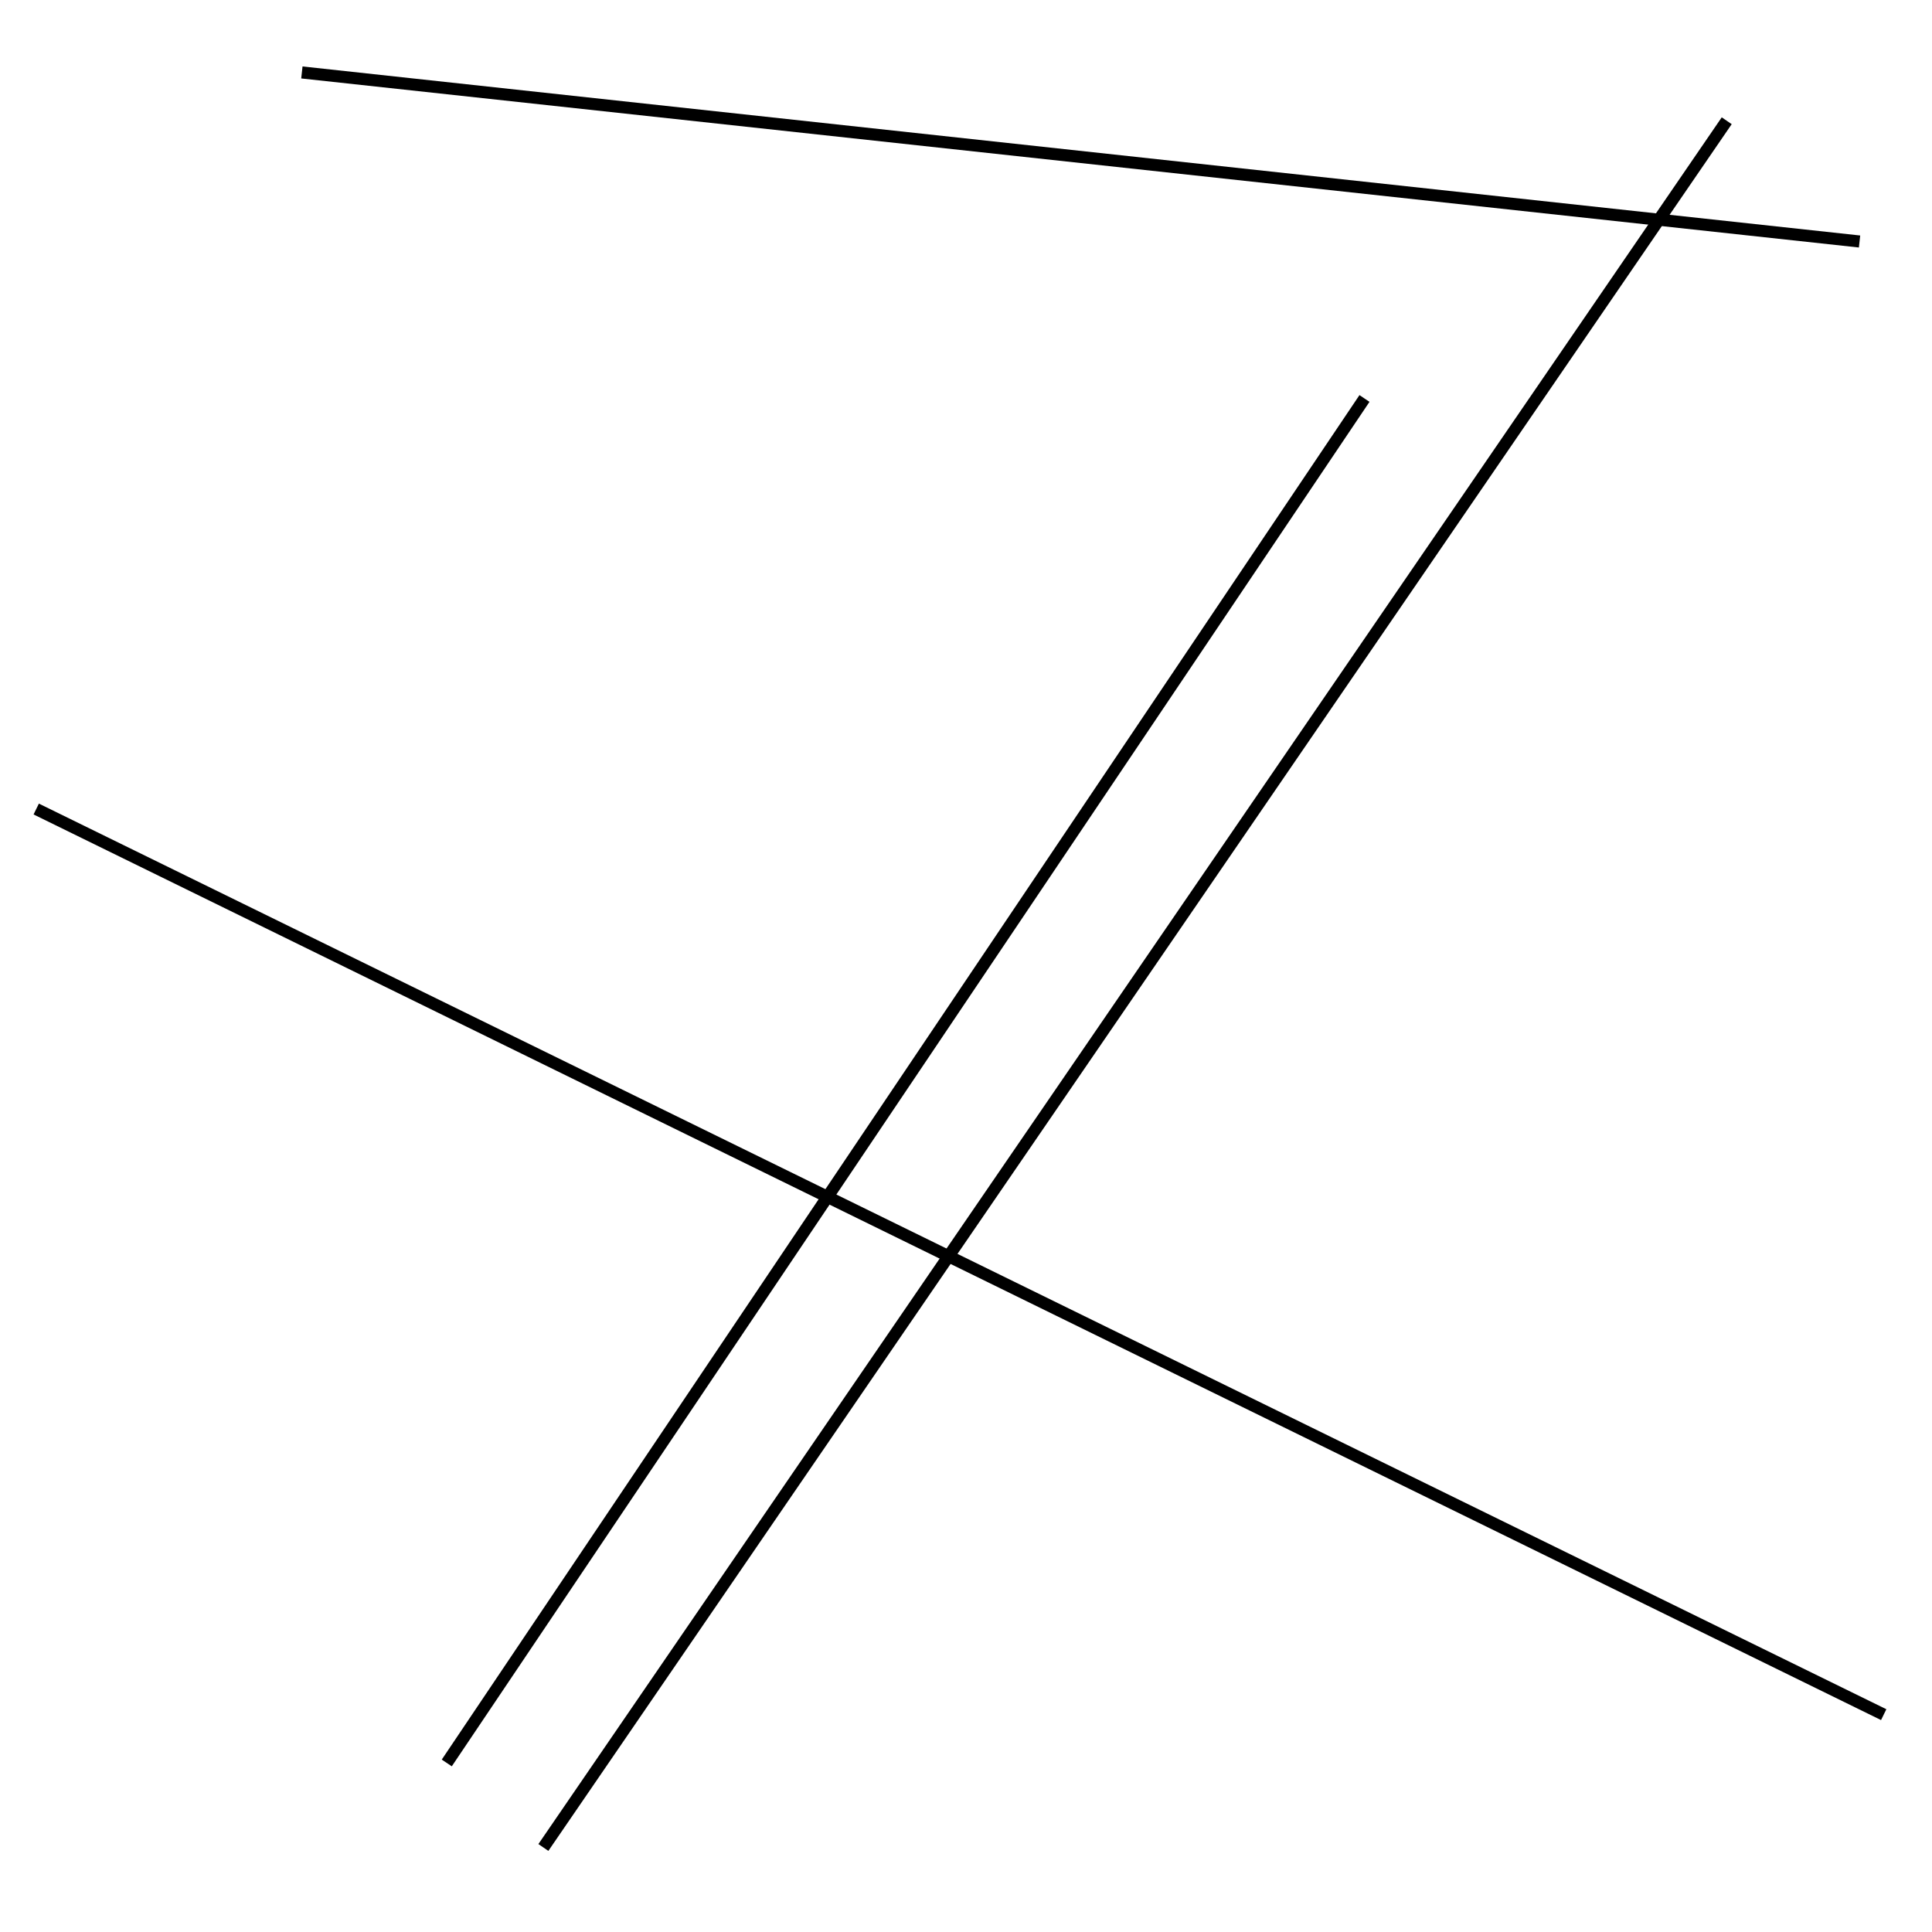 <?xml version="1.0" encoding="utf-8" ?>
<svg baseProfile="full" height="160" version="1.1" width="160" xmlns="http://www.w3.org/2000/svg" xmlns:ev="http://www.w3.org/2001/xml-events" xmlns:xlink="http://www.w3.org/1999/xlink"><defs /><line stroke="black" stroke-width="1" x1="37" x2="113" y1="146" y2="33" /><line stroke="black" stroke-width="1" x1="156" x2="3" y1="142" y2="67" /><line stroke="black" stroke-width="1" x1="154" x2="25" y1="20" y2="6" /><line stroke="black" stroke-width="1" x1="45" x2="143" y1="153" y2="10" /></svg>